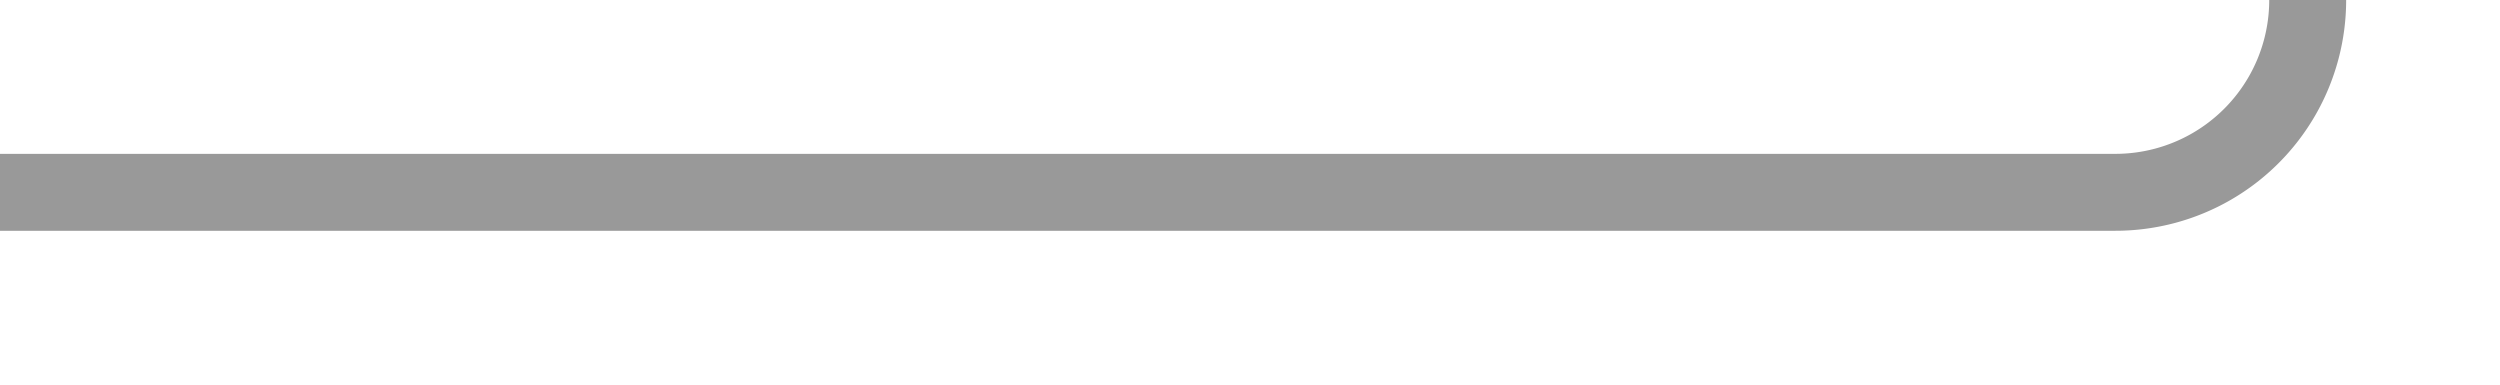 ﻿<?xml version="1.0" encoding="utf-8"?>
<svg version="1.1" xmlns:xlink="http://www.w3.org/1999/xlink" width="65px" height="10px" preserveAspectRatio="xMinYMid meet" viewBox="1080 1238  65 8" xmlns="http://www.w3.org/2000/svg">
  <path d="M 1080 1242  L 1135 1242  A 5 5 0 0 0 1140 1237 L 1140 1191  A 5 5 0 0 1 1145 1186 L 1153 1186  " stroke-width="2" stroke="#999999" fill="none" />
  <path d="M 1147.893 1181.707  L 1152.186 1186  L 1147.893 1190.293  L 1149.307 1191.707  L 1154.307 1186.707  L 1155.014 1186  L 1154.307 1185.293  L 1149.307 1180.293  L 1147.893 1181.707  Z " fill-rule="nonzero" fill="#999999" stroke="none" />
</svg>